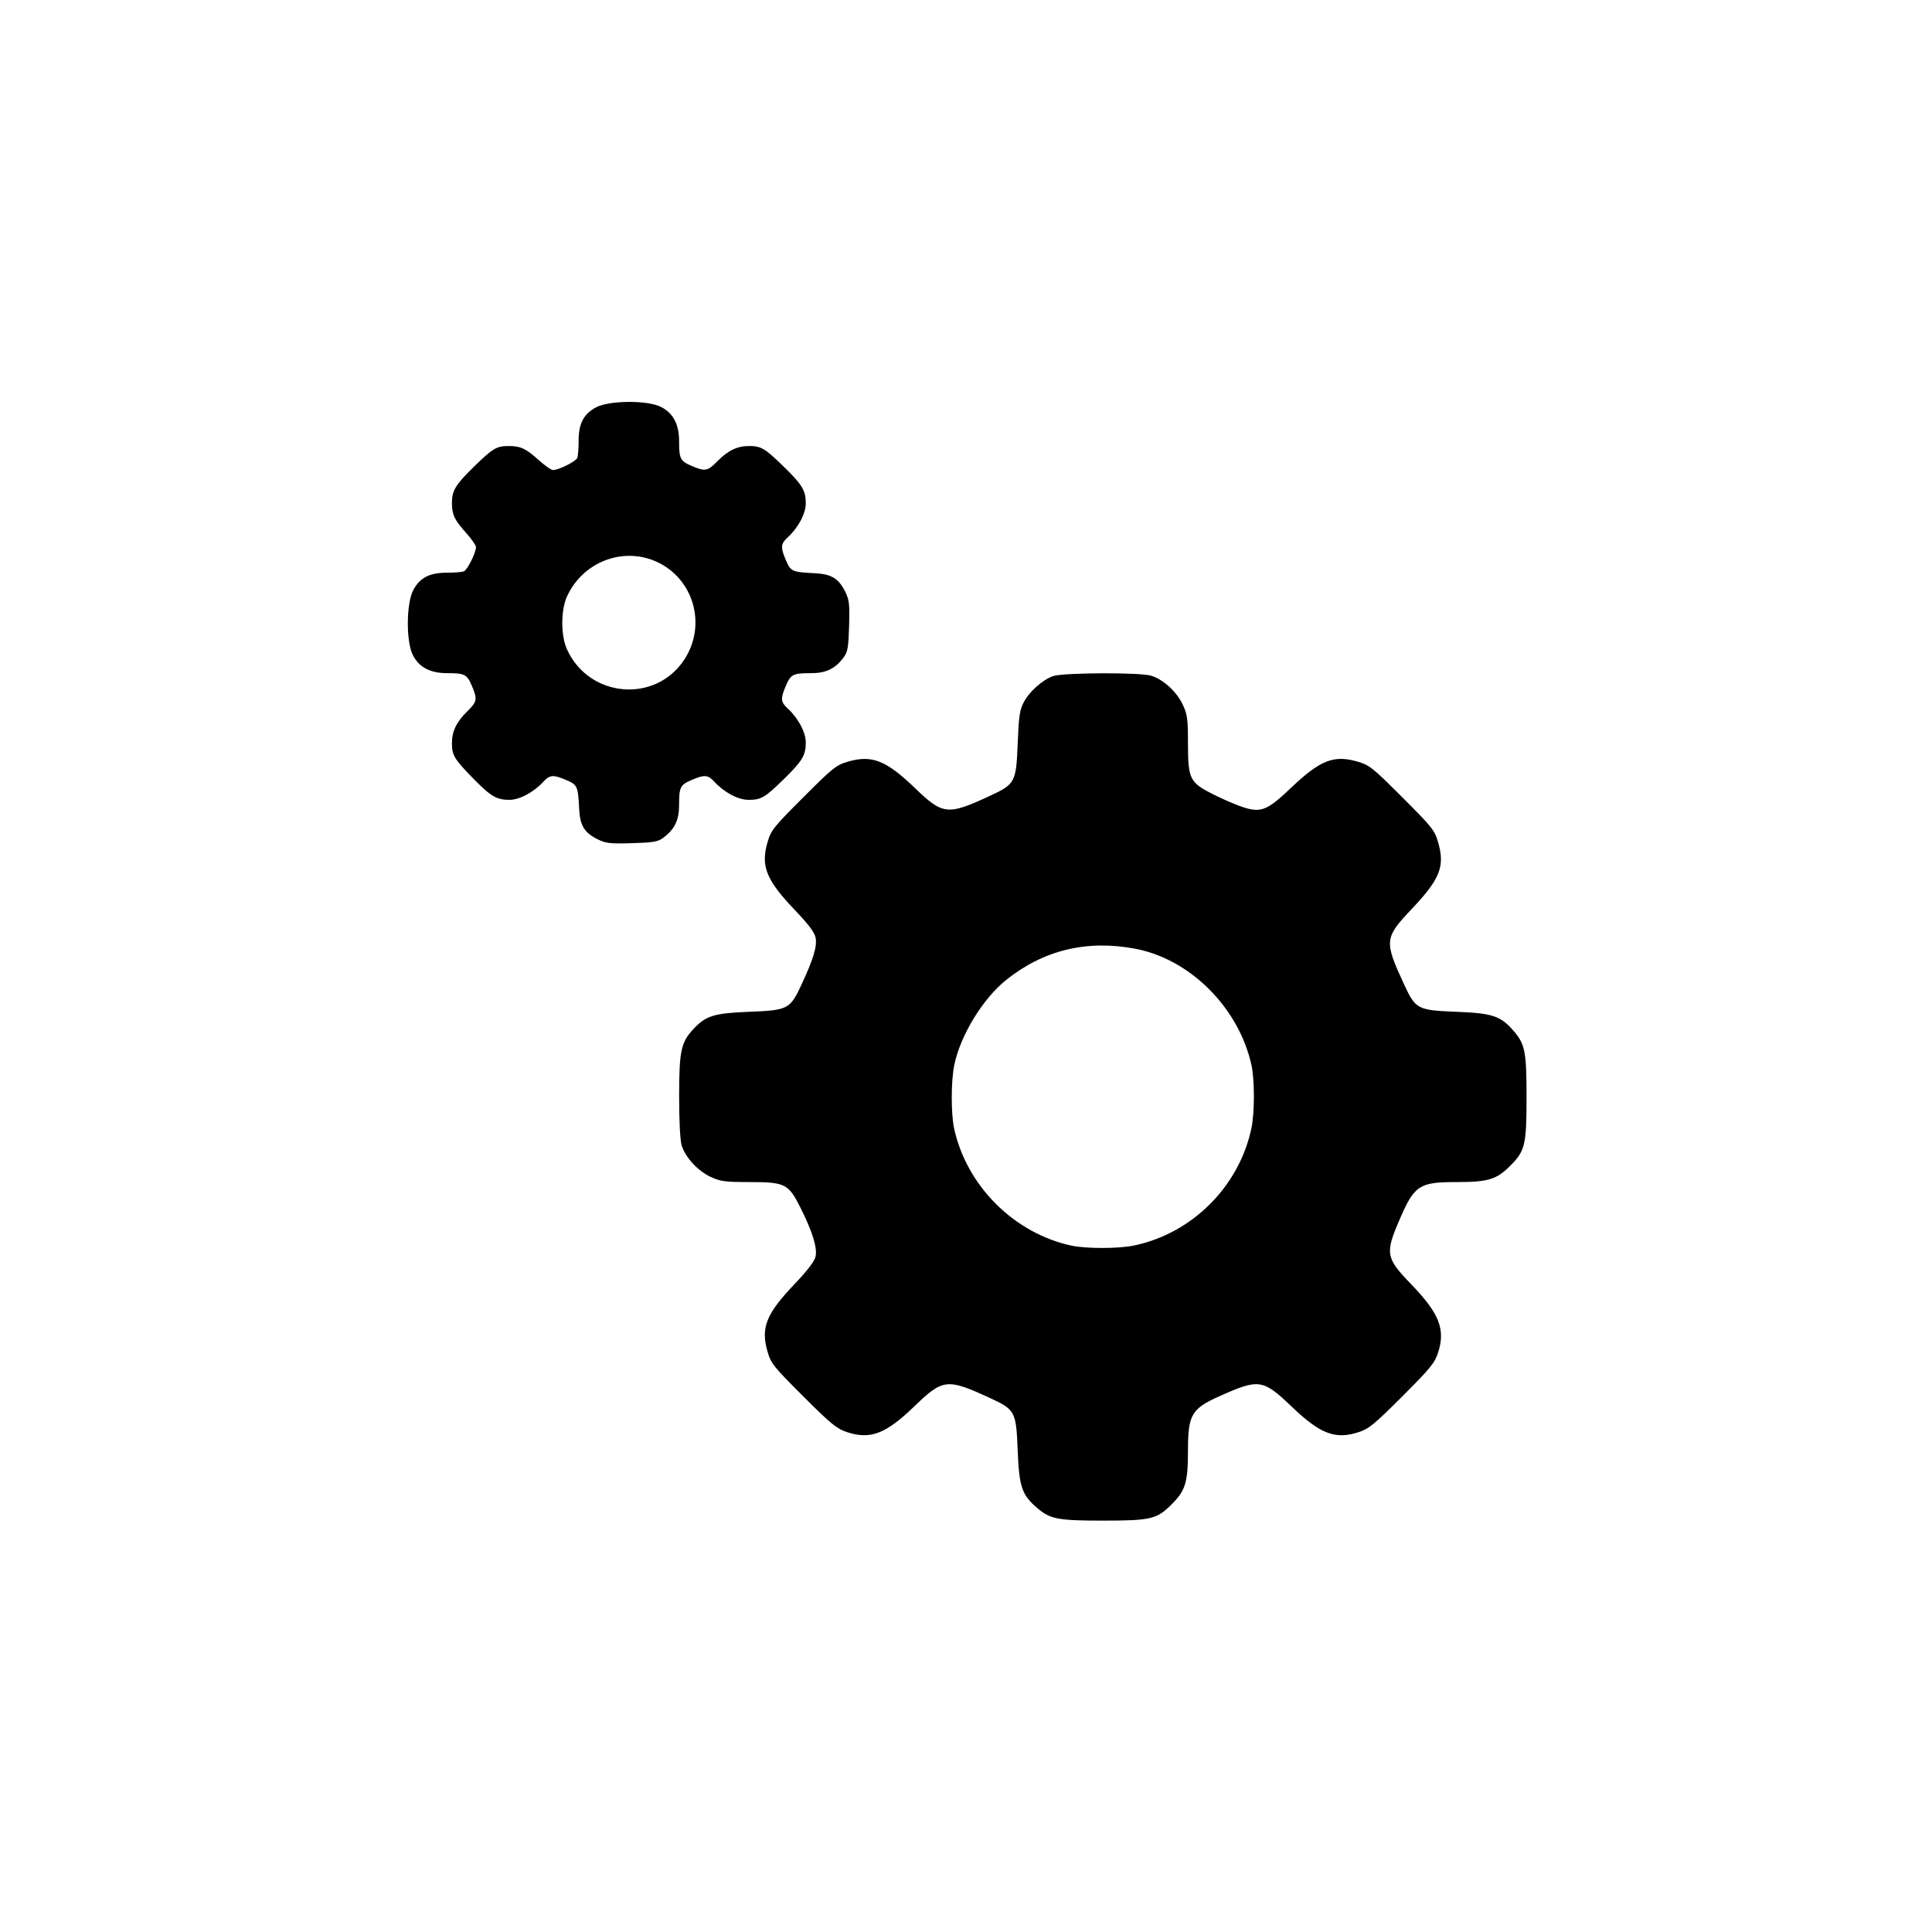 <svg  viewBox="0 0 102 102" xmlns="http://www.w3.org/2000/svg">
<path fill-rule="evenodd" clip-rule="evenodd" d="M31.472 21.504C30.813 21.853 30.548 22.36 30.548 23.277C30.548 23.669 30.517 24.072 30.478 24.173C30.406 24.361 29.498 24.816 29.196 24.816C29.102 24.816 28.759 24.577 28.434 24.284C27.753 23.672 27.485 23.548 26.843 23.548C26.22 23.548 26.017 23.669 25.034 24.627C24.057 25.579 23.86 25.899 23.86 26.533C23.86 27.172 23.985 27.441 24.597 28.121C24.889 28.447 25.129 28.79 25.129 28.883C25.129 29.186 24.673 30.094 24.485 30.166C24.385 30.204 23.982 30.236 23.59 30.236C22.673 30.236 22.165 30.5 21.816 31.16C21.451 31.851 21.433 33.833 21.785 34.56C22.103 35.218 22.702 35.54 23.607 35.54C24.533 35.54 24.652 35.601 24.909 36.201C25.215 36.913 25.191 37.047 24.671 37.554C24.101 38.111 23.86 38.608 23.86 39.226C23.86 39.87 23.977 40.067 24.94 41.055C25.905 42.045 26.21 42.228 26.888 42.228C27.43 42.228 28.175 41.831 28.695 41.264C29.029 40.901 29.21 40.889 29.901 41.185C30.484 41.435 30.516 41.507 30.576 42.692C30.621 43.588 30.847 43.961 31.557 44.312C31.985 44.525 32.209 44.55 33.365 44.516C34.485 44.483 34.733 44.441 35.009 44.236C35.618 43.783 35.853 43.304 35.853 42.509C35.853 41.554 35.91 41.438 36.513 41.179C37.191 40.889 37.374 40.902 37.706 41.264C38.227 41.832 38.971 42.228 39.515 42.228C40.184 42.228 40.373 42.118 41.367 41.149C42.357 40.184 42.541 39.879 42.541 39.201C42.541 38.659 42.143 37.914 41.577 37.394C41.214 37.061 41.201 36.878 41.492 36.201C41.75 35.598 41.866 35.54 42.822 35.54C43.616 35.54 44.096 35.306 44.548 34.696C44.753 34.42 44.795 34.172 44.828 33.052C44.862 31.896 44.837 31.673 44.625 31.244C44.273 30.534 43.9 30.308 43.005 30.263C41.819 30.203 41.747 30.171 41.497 29.588C41.201 28.897 41.213 28.716 41.577 28.382C42.143 27.862 42.541 27.117 42.541 26.575C42.541 25.897 42.357 25.592 41.367 24.627C40.379 23.664 40.182 23.548 39.539 23.548C38.92 23.548 38.424 23.788 37.867 24.359C37.359 24.879 37.226 24.902 36.513 24.597C35.913 24.34 35.853 24.22 35.853 23.295C35.853 22.389 35.531 21.791 34.873 21.472C34.145 21.12 32.163 21.139 31.472 21.504ZM34.63 29.642C36.618 30.521 37.331 32.981 36.131 34.819C34.606 37.153 31.093 36.846 29.932 34.278C29.604 33.552 29.604 32.224 29.932 31.498C30.751 29.687 32.853 28.856 34.63 29.642ZM55.587 35.698C55.029 35.9 54.339 36.518 54.048 37.076C53.835 37.483 53.786 37.818 53.73 39.23C53.649 41.296 53.597 41.397 52.287 42.006C50.032 43.055 49.784 43.031 48.314 41.614C46.79 40.145 46.033 39.844 44.776 40.209C44.145 40.393 43.981 40.524 42.408 42.096C40.836 43.668 40.705 43.833 40.522 44.463C40.155 45.727 40.446 46.452 41.961 48.042C42.7 48.818 43.007 49.227 43.06 49.509C43.145 49.964 42.946 50.626 42.319 51.975C41.71 53.284 41.609 53.337 39.543 53.418C37.718 53.49 37.275 53.624 36.638 54.297C35.954 55.019 35.858 55.452 35.855 57.84C35.854 59.166 35.905 60.192 35.987 60.464C36.176 61.097 36.837 61.817 37.518 62.134C38.032 62.373 38.272 62.406 39.545 62.407C41.457 62.408 41.626 62.493 42.267 63.773C42.9 65.037 43.158 65.88 43.056 66.346C43.002 66.59 42.627 67.08 41.956 67.785C40.446 69.369 40.155 70.096 40.522 71.359C40.705 71.989 40.835 72.151 42.408 73.721C43.882 75.191 44.176 75.431 44.717 75.609C45.954 76.015 46.762 75.706 48.271 74.249C49.789 72.784 50 72.762 52.288 73.819C53.597 74.424 53.649 74.524 53.73 76.591C53.805 78.5 53.949 78.923 54.759 79.616C55.443 80.202 55.857 80.281 58.223 80.281C60.762 80.281 61.072 80.208 61.859 79.42C62.593 78.687 62.72 78.26 62.72 76.543C62.72 74.7 62.911 74.372 64.366 73.72C66.465 72.779 66.671 72.808 68.181 74.251C69.711 75.714 70.493 76.013 71.73 75.61C72.272 75.433 72.559 75.198 74.035 73.722C75.51 72.247 75.746 71.959 75.922 71.418C76.321 70.194 75.991 69.346 74.526 67.826C73.145 66.393 73.11 66.191 73.922 64.317C74.672 62.586 74.946 62.408 76.856 62.408C78.573 62.408 79 62.28 79.733 61.547C80.52 60.76 80.594 60.449 80.594 57.911C80.594 55.544 80.514 55.131 79.929 54.447C79.236 53.637 78.812 53.493 76.904 53.418C74.837 53.337 74.736 53.284 74.131 51.975C73.068 49.674 73.084 49.52 74.538 47.984C76.033 46.404 76.295 45.739 75.924 44.463C75.741 43.833 75.61 43.668 74.038 42.096C72.466 40.524 72.301 40.393 71.671 40.209C70.416 39.845 69.701 40.127 68.153 41.6C66.914 42.78 66.581 42.916 65.656 42.625C65.315 42.518 64.608 42.216 64.085 41.955C62.806 41.314 62.721 41.145 62.719 39.232C62.718 37.96 62.686 37.72 62.447 37.206C62.129 36.524 61.409 35.864 60.776 35.674C60.166 35.491 56.106 35.51 55.587 35.698ZM59.946 50.091C62.844 50.642 65.414 53.221 66.072 56.239C66.242 57.014 66.241 58.738 66.071 59.554C65.43 62.631 62.943 65.118 59.867 65.758C59.05 65.928 57.327 65.929 56.551 65.76C53.529 65.1 51.034 62.605 50.374 59.583C50.204 58.802 50.206 57.085 50.379 56.239C50.7 54.664 51.889 52.717 53.134 51.725C55.11 50.152 57.39 49.605 59.946 50.091Z" />
</svg>
